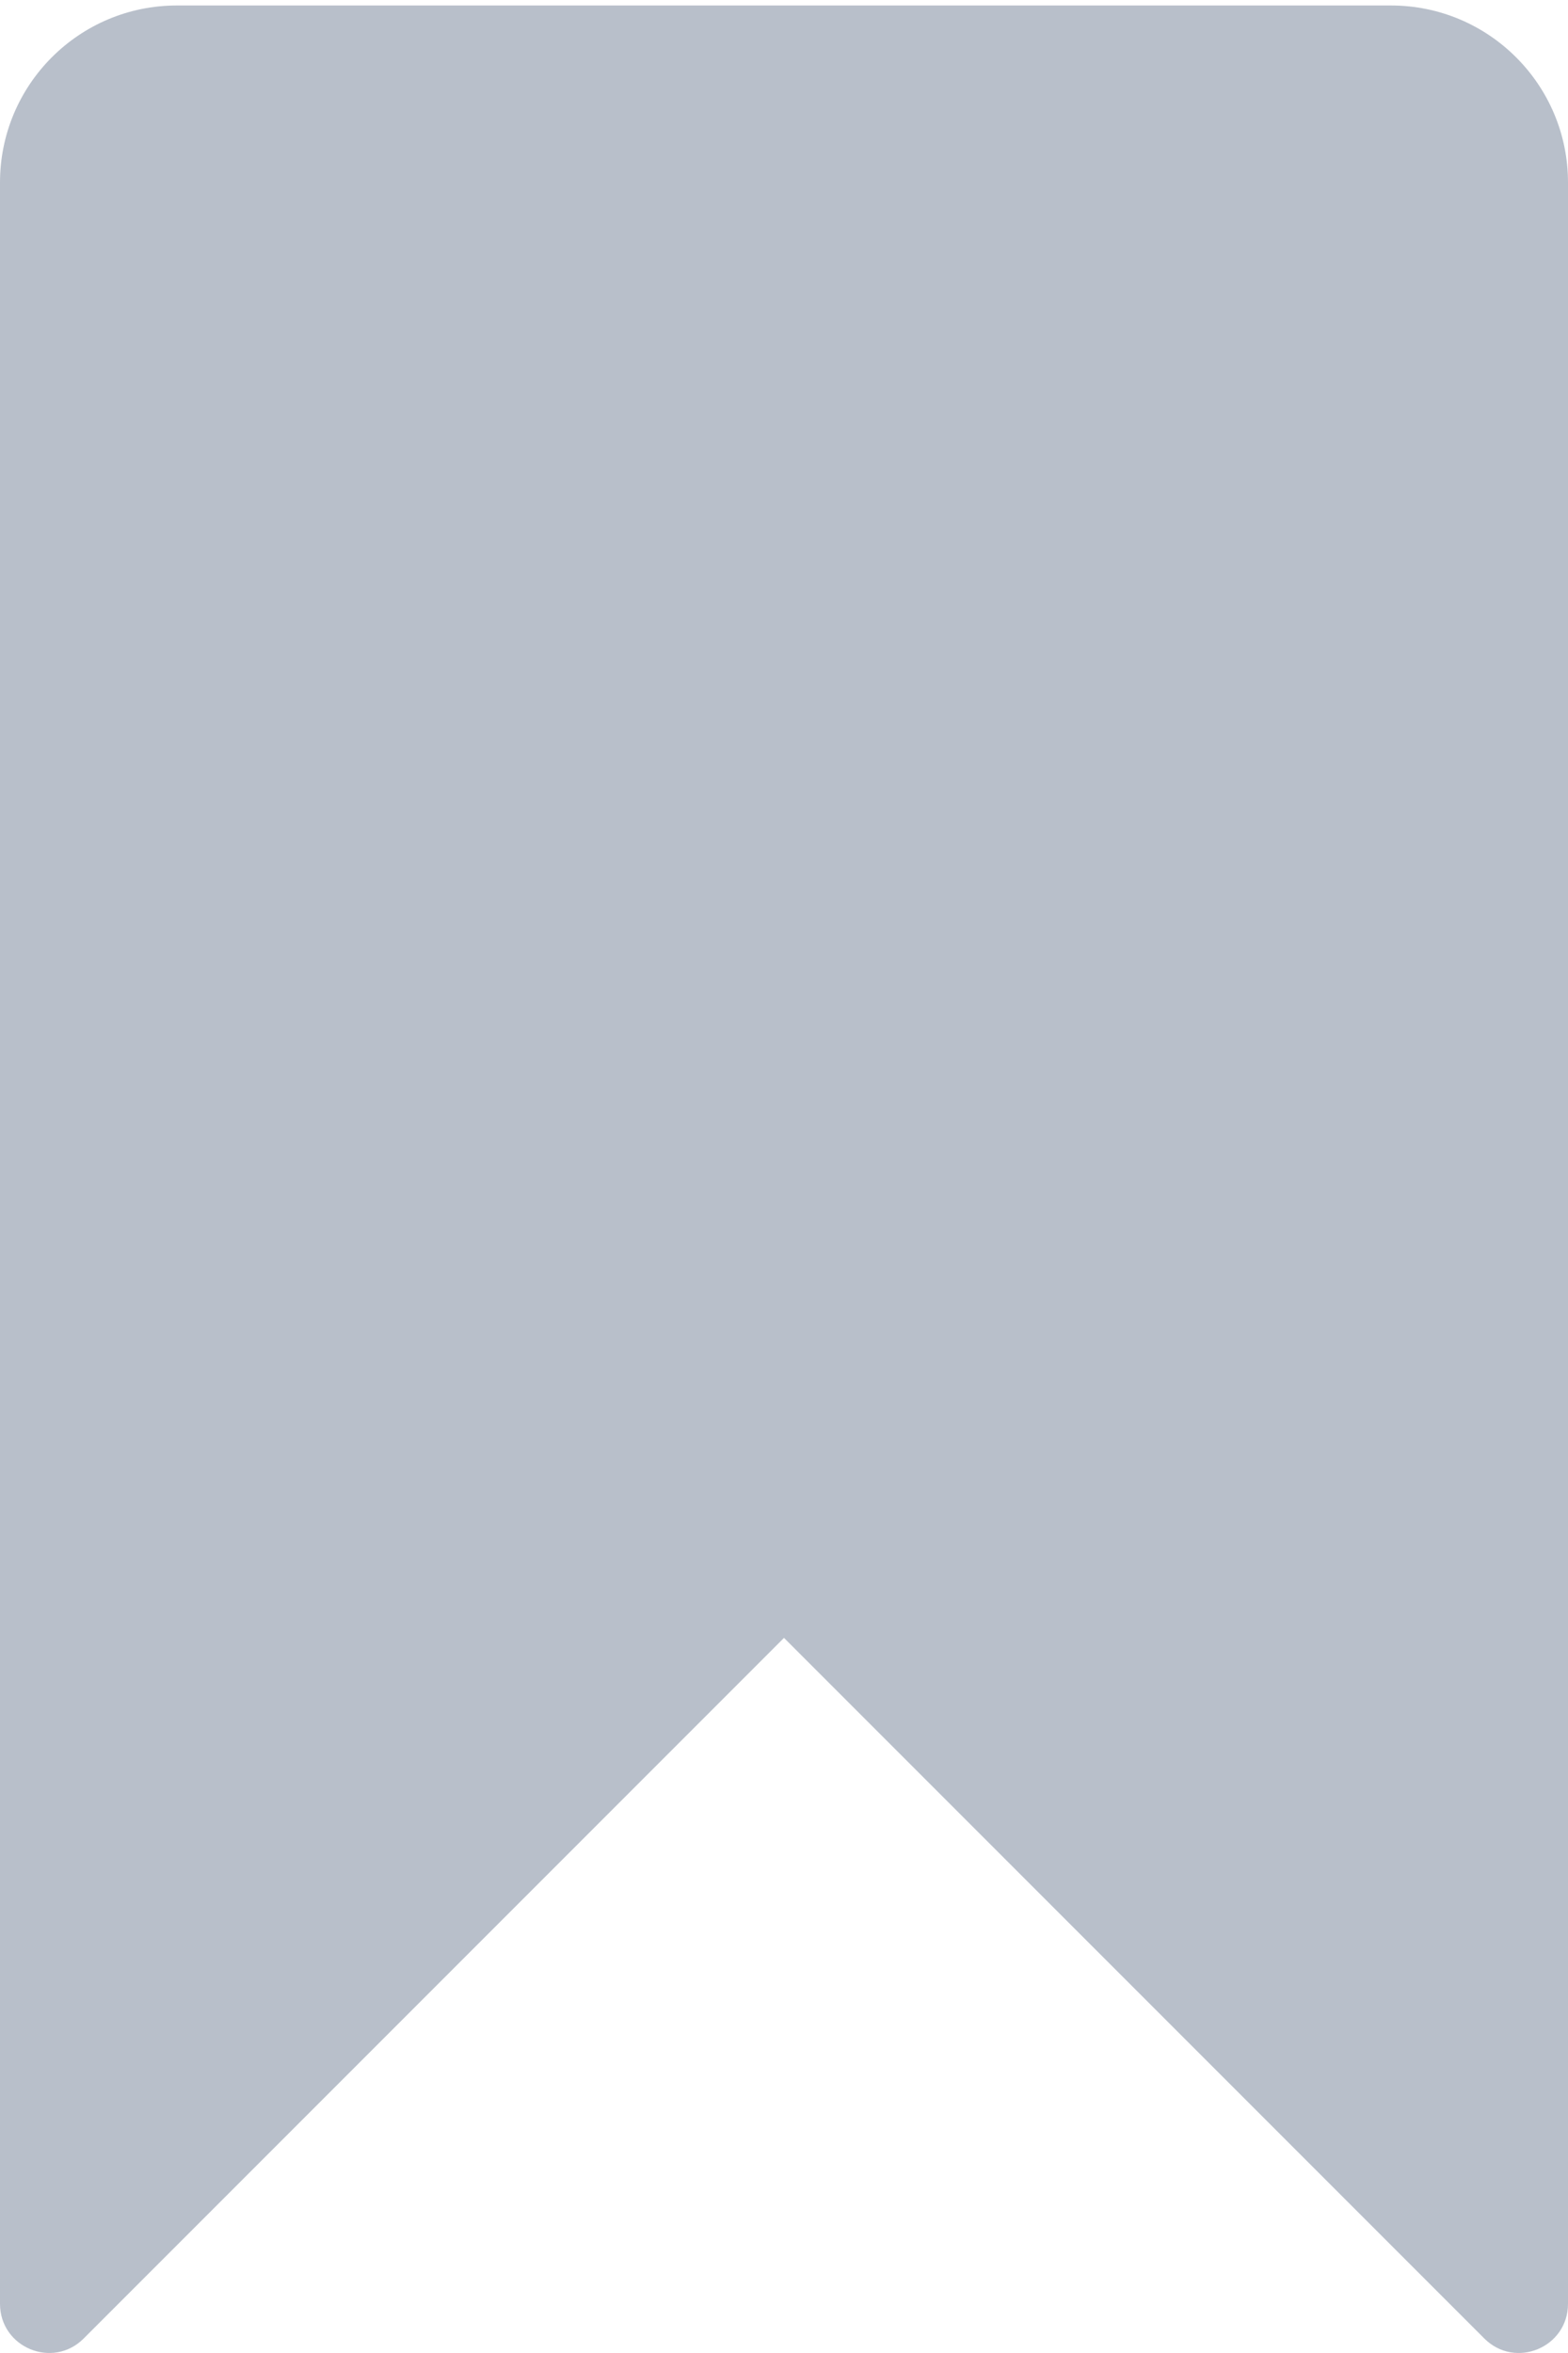 <?xml version="1.0" encoding="UTF-8"?>
<svg width="8px" height="12px" viewBox="0 0 8 12" version="1.1" xmlns="http://www.w3.org/2000/svg" xmlns:xlink="http://www.w3.org/1999/xlink">
    <!-- Generator: Sketch 50 (54983) - http://www.bohemiancoding.com/sketch -->
    <title>Icon / Learn</title>
    <desc>Created with Sketch.</desc>
    <defs></defs>
    <g id="Light-Explorations" stroke="none" stroke-width="1" fill="none" fill-rule="evenodd">
        <g id="day-0-base-copy-2" transform="translate(-40, -77)" fill="#B8BFCA">
            <g id="Icon-/-Learn" transform="translate(40, 77)">
                <path d="M7.573,11.926 L4,8.353 L0.427,11.926 C0.269,12.084 0,11.972 0,11.749 L0,0.931 C0,0.432 0.404,0.028 0.902,0.028 L7.097,0.028 C7.595,0.028 8,0.432 8,0.931 L8,11.749 C8,11.972 7.731,12.084 7.573,11.926" id="Fill-73"></path>
            </g>
        </g>
    </g>
</svg>